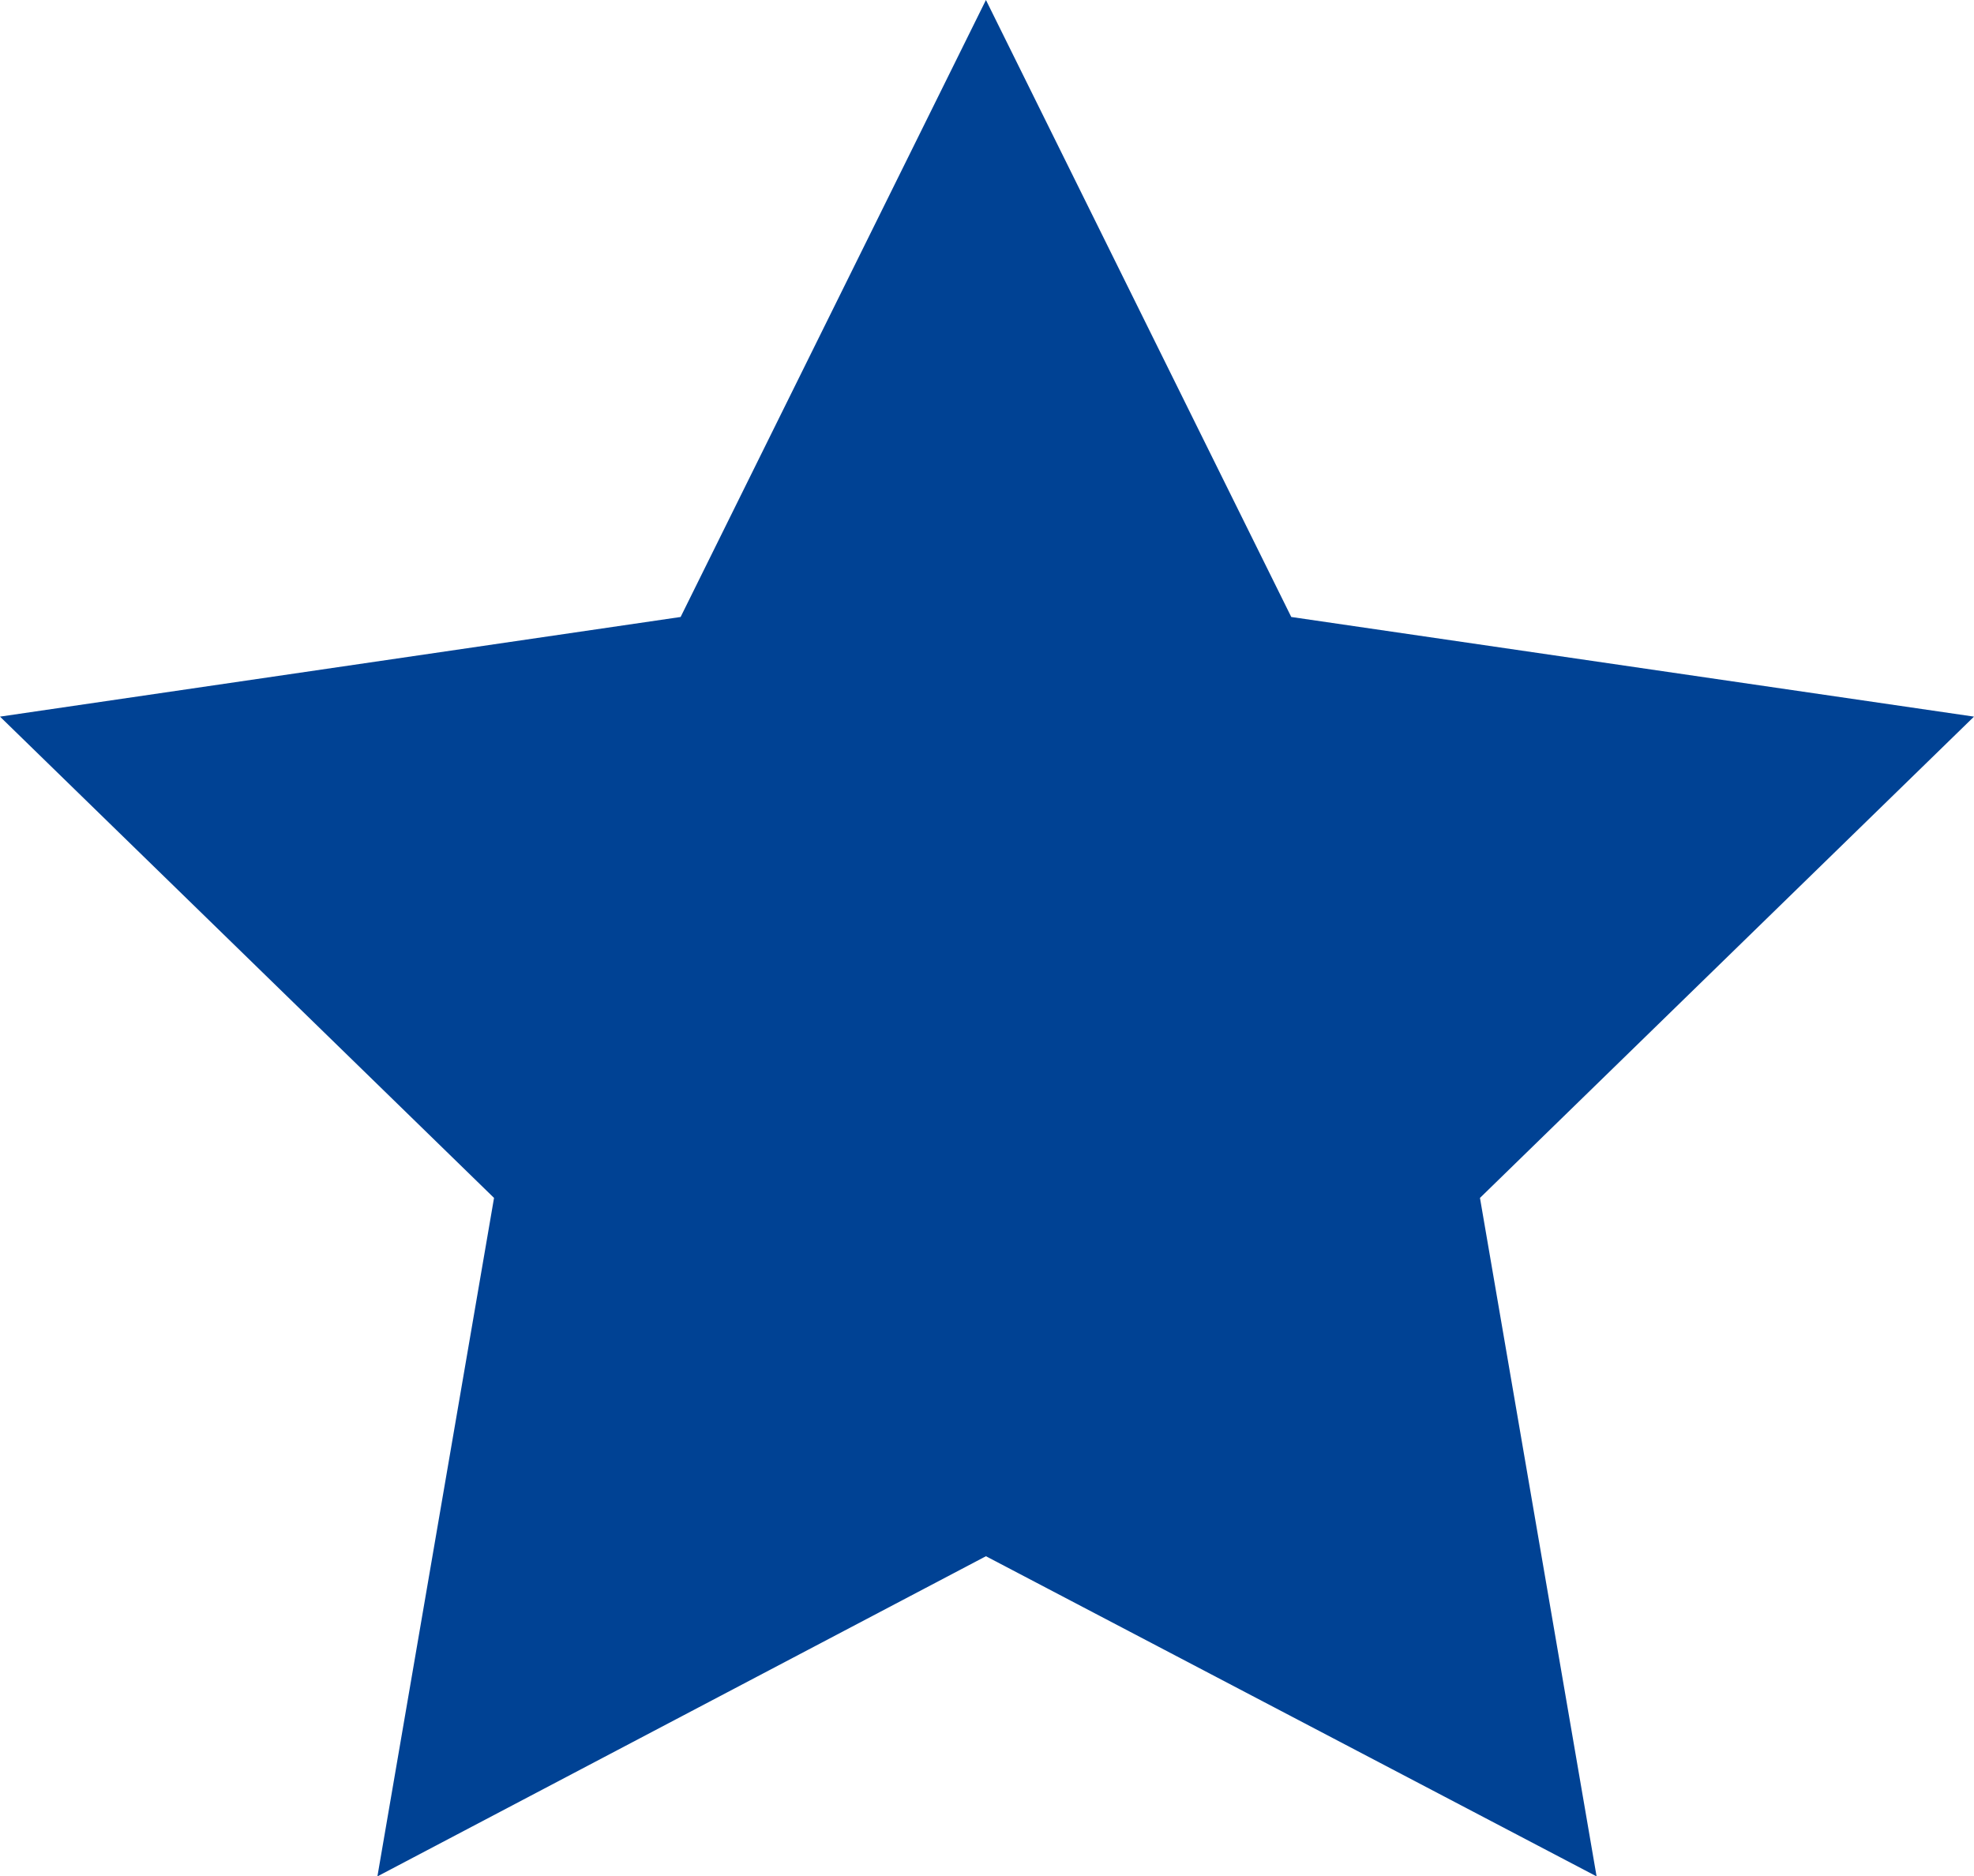 <svg xmlns="http://www.w3.org/2000/svg" viewBox="0 0 9.31 8.85"><defs><style>.cls-1{fill:#004294;}</style></defs><title>Recurso 2</title><g id="Capa_2" data-name="Capa 2"><g id="Capa_5" data-name="Capa 5"><polygon class="cls-1" points="4.65 0 6.09 2.91 9.31 3.38 6.98 5.65 7.53 8.85 4.65 7.34 1.78 8.85 2.33 5.65 0 3.38 3.21 2.91 4.65 0"/></g></g></svg>